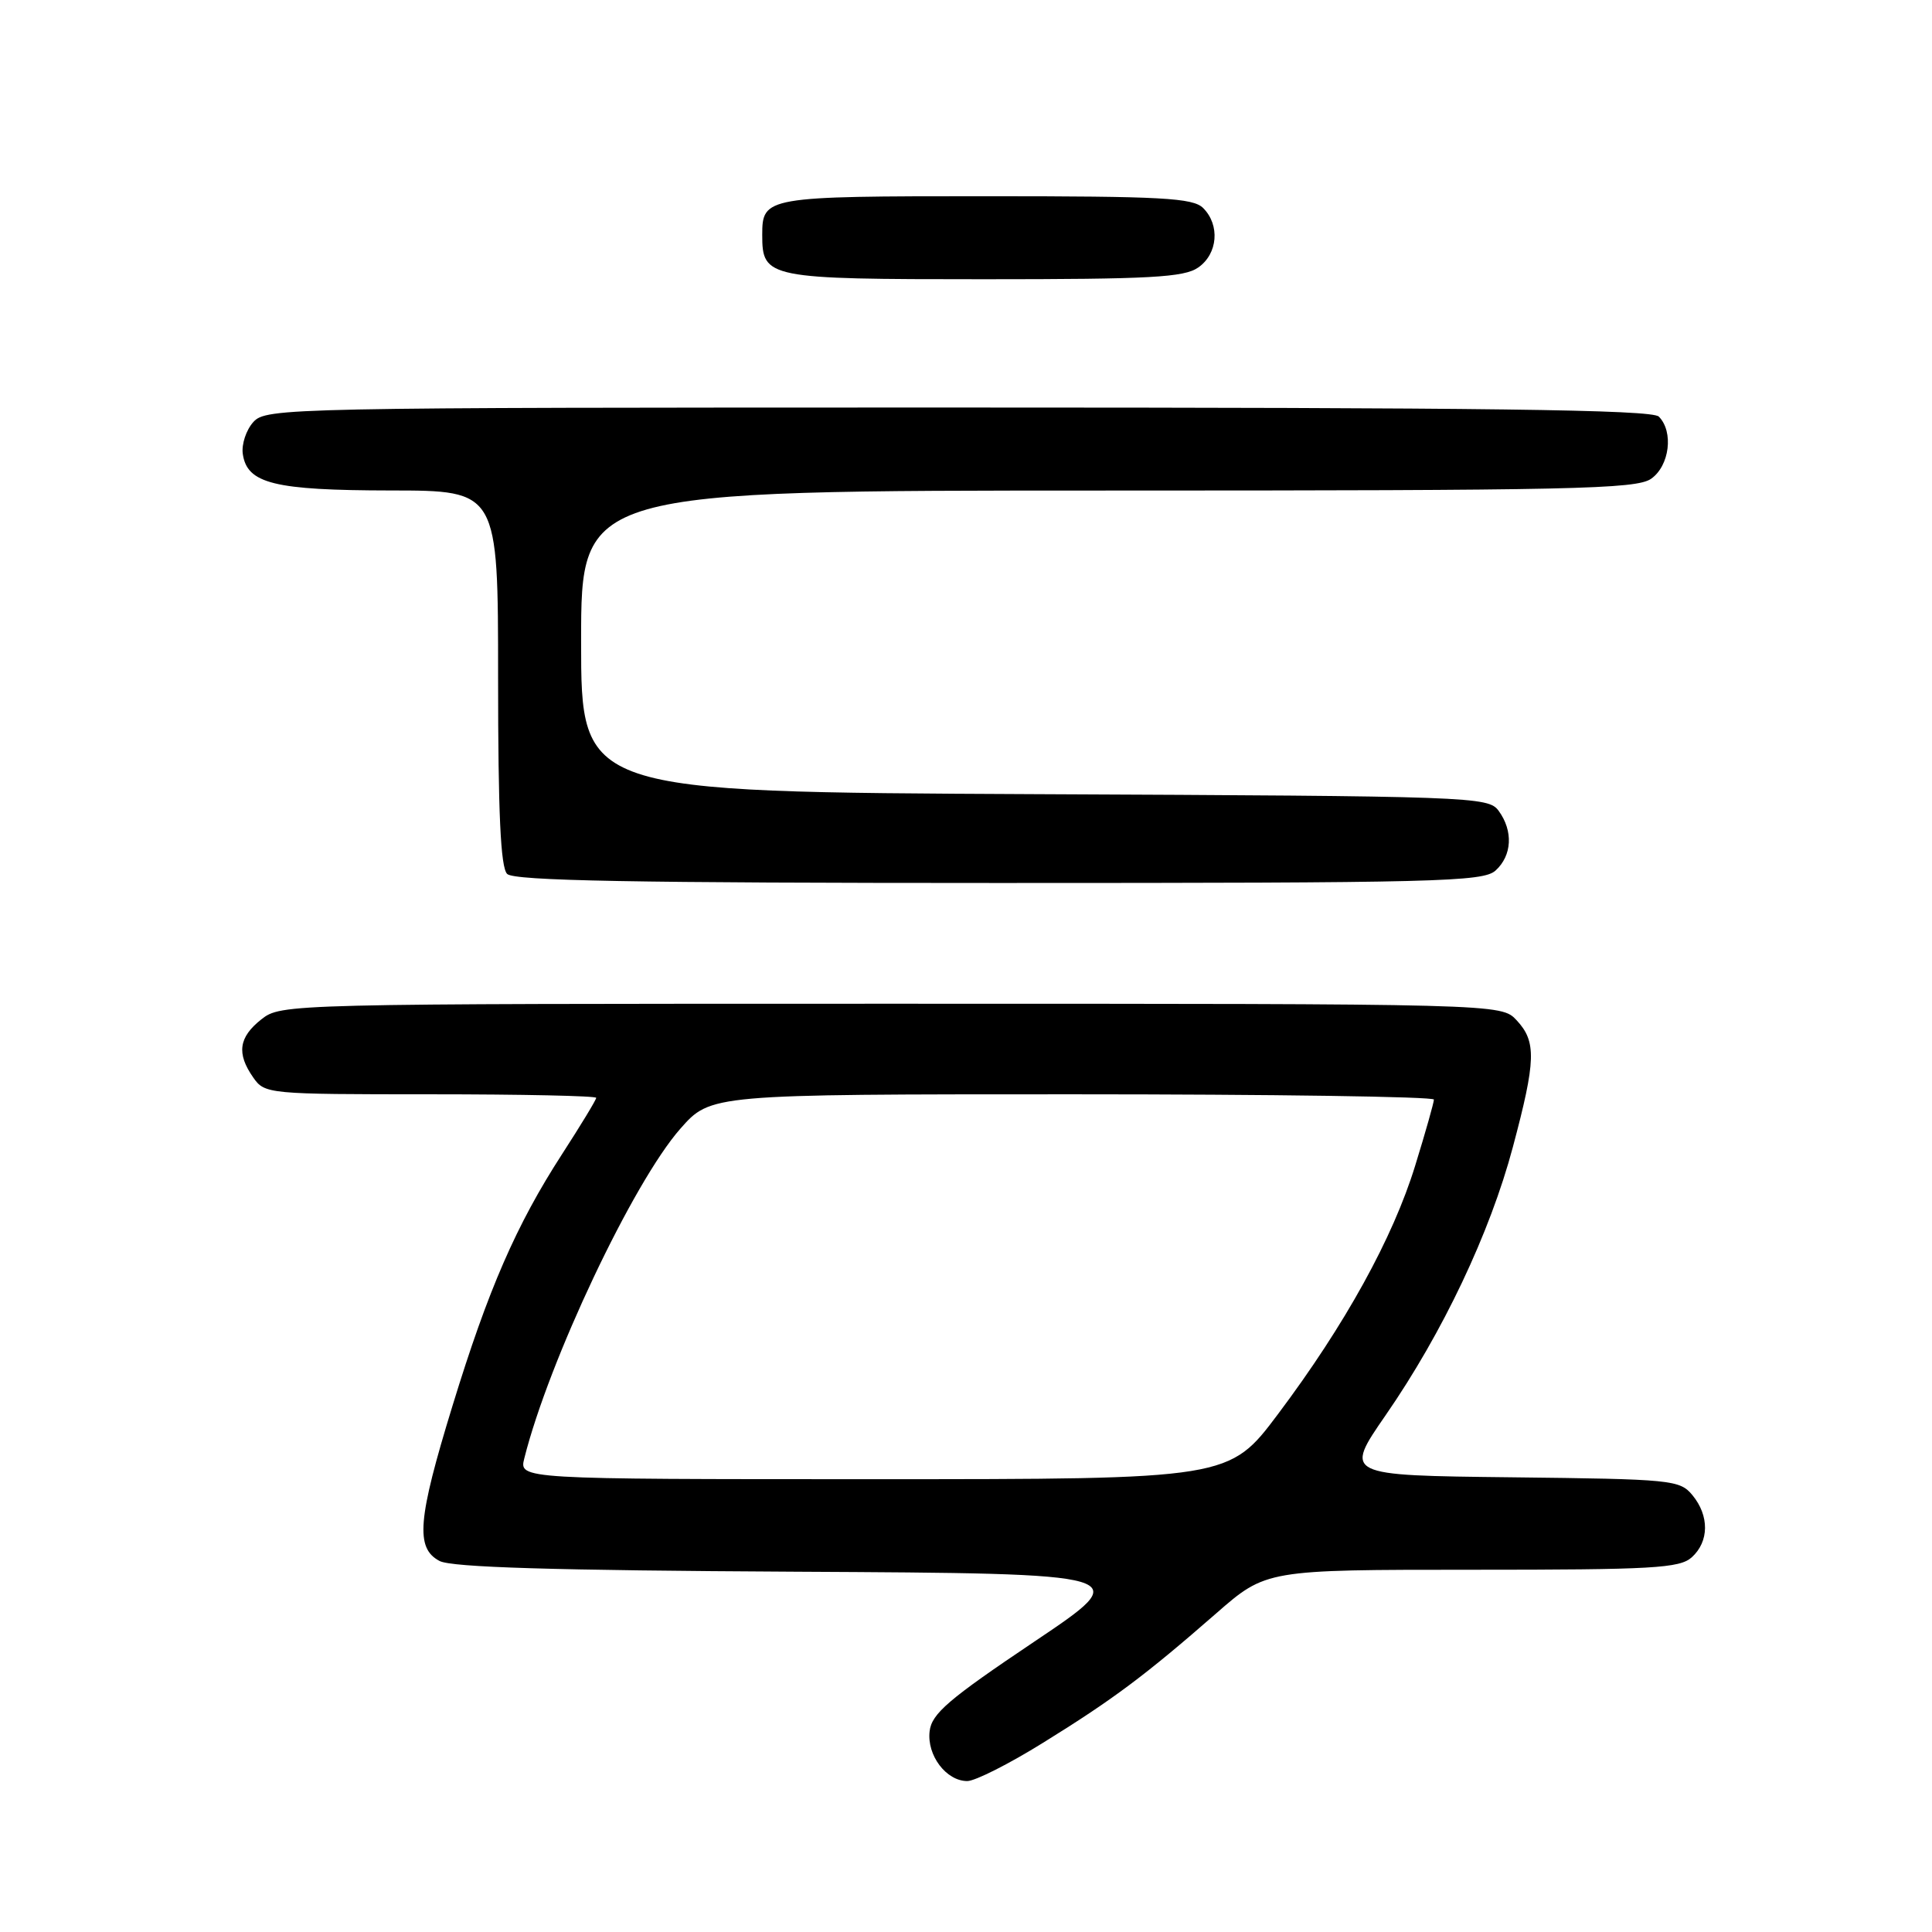 <?xml version="1.0" encoding="UTF-8" standalone="no"?>
<!DOCTYPE svg PUBLIC "-//W3C//DTD SVG 1.1//EN" "http://www.w3.org/Graphics/SVG/1.1/DTD/svg11.dtd" >
<svg xmlns="http://www.w3.org/2000/svg" xmlns:xlink="http://www.w3.org/1999/xlink" version="1.1" viewBox="0 0 256 256">
 <g >
 <path fill="currentColor"
d=" M 138.22 230.92 C 147.54 225.15 151.74 222.00 161.13 213.80 C 167.77 208.00 167.77 208.00 195.06 208.00 C 219.04 208.00 222.56 207.80 224.17 206.35 C 226.48 204.26 226.51 200.84 224.25 198.11 C 222.58 196.09 221.51 195.99 200.30 195.75 C 178.09 195.50 178.09 195.50 183.62 187.50 C 191.16 176.59 197.43 163.38 200.46 152.00 C 203.53 140.50 203.60 138.02 200.96 135.19 C 198.92 133.00 198.92 133.00 118.10 133.00 C 37.84 133.00 37.25 133.01 34.63 135.07 C 31.63 137.44 31.32 139.59 33.56 142.78 C 35.08 144.96 35.51 145.00 57.06 145.00 C 69.13 145.00 79.00 145.21 79.00 145.47 C 79.00 145.73 76.96 149.09 74.47 152.94 C 68.41 162.31 64.69 170.84 59.96 186.27 C 55.33 201.34 55.01 205.14 58.25 206.84 C 59.86 207.68 73.32 208.09 105.50 208.26 C 150.50 208.50 150.50 208.50 137.00 217.56 C 125.68 225.16 123.45 227.07 123.18 229.40 C 122.80 232.59 125.38 236.00 128.17 236.00 C 129.20 236.00 133.72 233.72 138.22 230.92 Z  M 198.17 115.35 C 200.36 113.36 200.53 110.11 198.58 107.44 C 197.21 105.56 195.23 105.49 137.08 105.23 C 77.00 104.95 77.00 104.95 77.00 84.98 C 77.00 65.00 77.00 65.00 146.78 65.00 C 208.31 65.00 216.82 64.82 218.78 63.44 C 221.23 61.73 221.79 57.19 219.80 55.20 C 218.88 54.28 196.90 54.00 126.95 54.00 C 37.89 54.00 35.26 54.05 33.57 55.92 C 32.62 56.97 31.99 58.87 32.17 60.14 C 32.73 64.08 36.31 64.97 51.75 64.99 C 66.00 65.00 66.00 65.00 66.00 89.80 C 66.00 107.76 66.33 114.93 67.20 115.80 C 68.11 116.71 83.95 117.00 132.37 117.00 C 190.49 117.00 196.51 116.85 198.17 115.35 Z  M 158.78 35.44 C 161.37 33.63 161.68 29.83 159.43 27.57 C 158.08 26.22 154.05 26.00 130.63 26.00 C 101.41 26.00 101.00 26.07 101.00 31.13 C 101.00 36.87 101.66 37.00 130.35 37.00 C 152.45 37.00 156.90 36.76 158.78 35.44 Z  M 69.47 193.25 C 72.71 180.31 83.90 156.66 90.15 149.56 C 94.17 145.00 94.17 145.00 142.08 145.00 C 168.44 145.00 190.00 145.31 190.00 145.70 C 190.00 146.08 188.89 150.02 187.52 154.45 C 184.57 164.04 178.24 175.52 169.36 187.35 C 162.87 196.00 162.87 196.00 115.82 196.00 C 68.78 196.00 68.78 196.00 69.47 193.25 Z "/>
</g>
</svg>